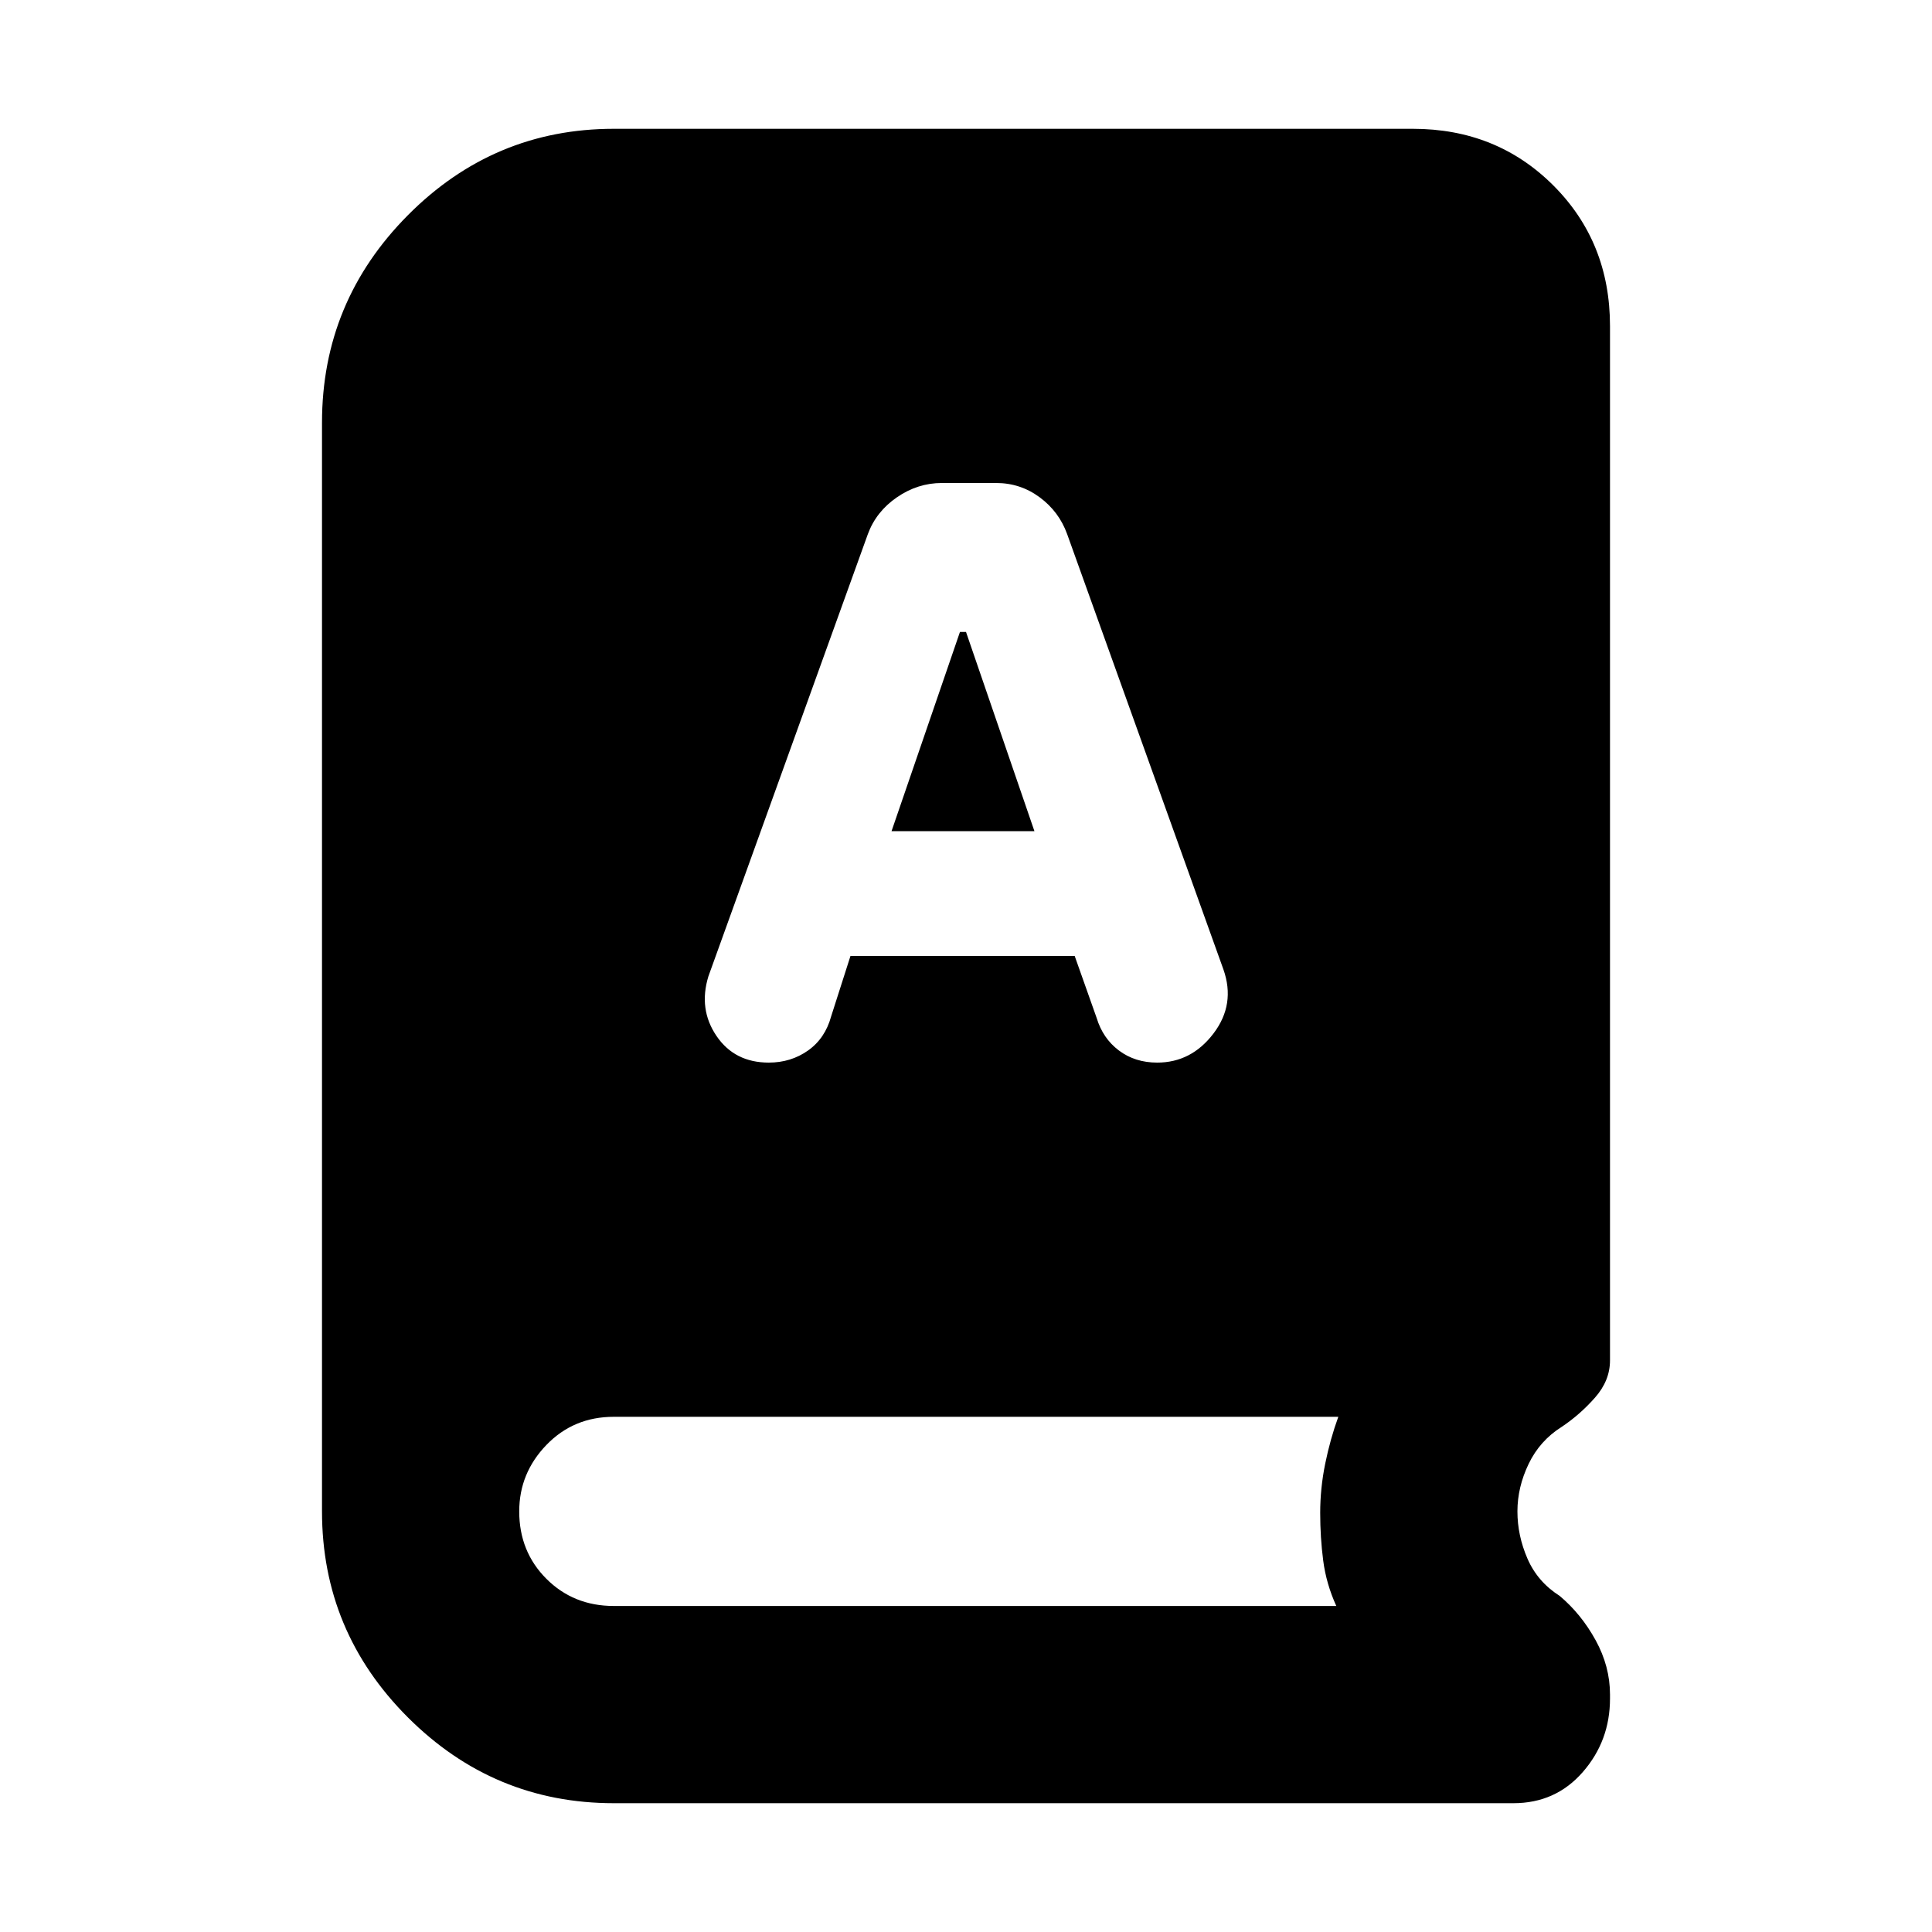 <svg xmlns="http://www.w3.org/2000/svg" height="20" viewBox="0 -960 960 960" width="20"><path d="M305-64q-59.686 0-102.343-42.657Q160-149.314 160-209v-541q0-60.1 42.657-103.05Q245.314-896 305-896h397q41.7 0 69.85 28.15Q800-839.7 800-798v514q0 10.048-7.5 18.524T776-251q-10.867 6.824-16.433 18.412Q754-221 754-209q0 12 5 23.5t16 18.5q10.7 9 17.85 22 7.15 13 7.15 27v2q0 21-13.5 36.5T752-64H305Zm117.602-421H534l10.909 30.778Q548-444 556-438q8 6 19 6 17 0 28-14.5t4.907-31.796l-77.645-216.3q-4.038-11.189-13.65-18.296Q507-720 495-720h-27q-12 0-22.333 7.114-10.334 7.115-14.445 18.315L352-474.857q-5 16.314 4 29.586Q365-432 382-432q11 0 19.5-6t11.5-17l9.602-30ZM443-547l34-99h3l34 99h-71ZM305-162h359q-5-11-6.5-22.5t-1.5-23.77q0-12.254 2.5-24.492Q661-245 665-256H305q-20 0-33.5 14T258-209q0 20 13.5 33.5T305-162Z"/></svg>